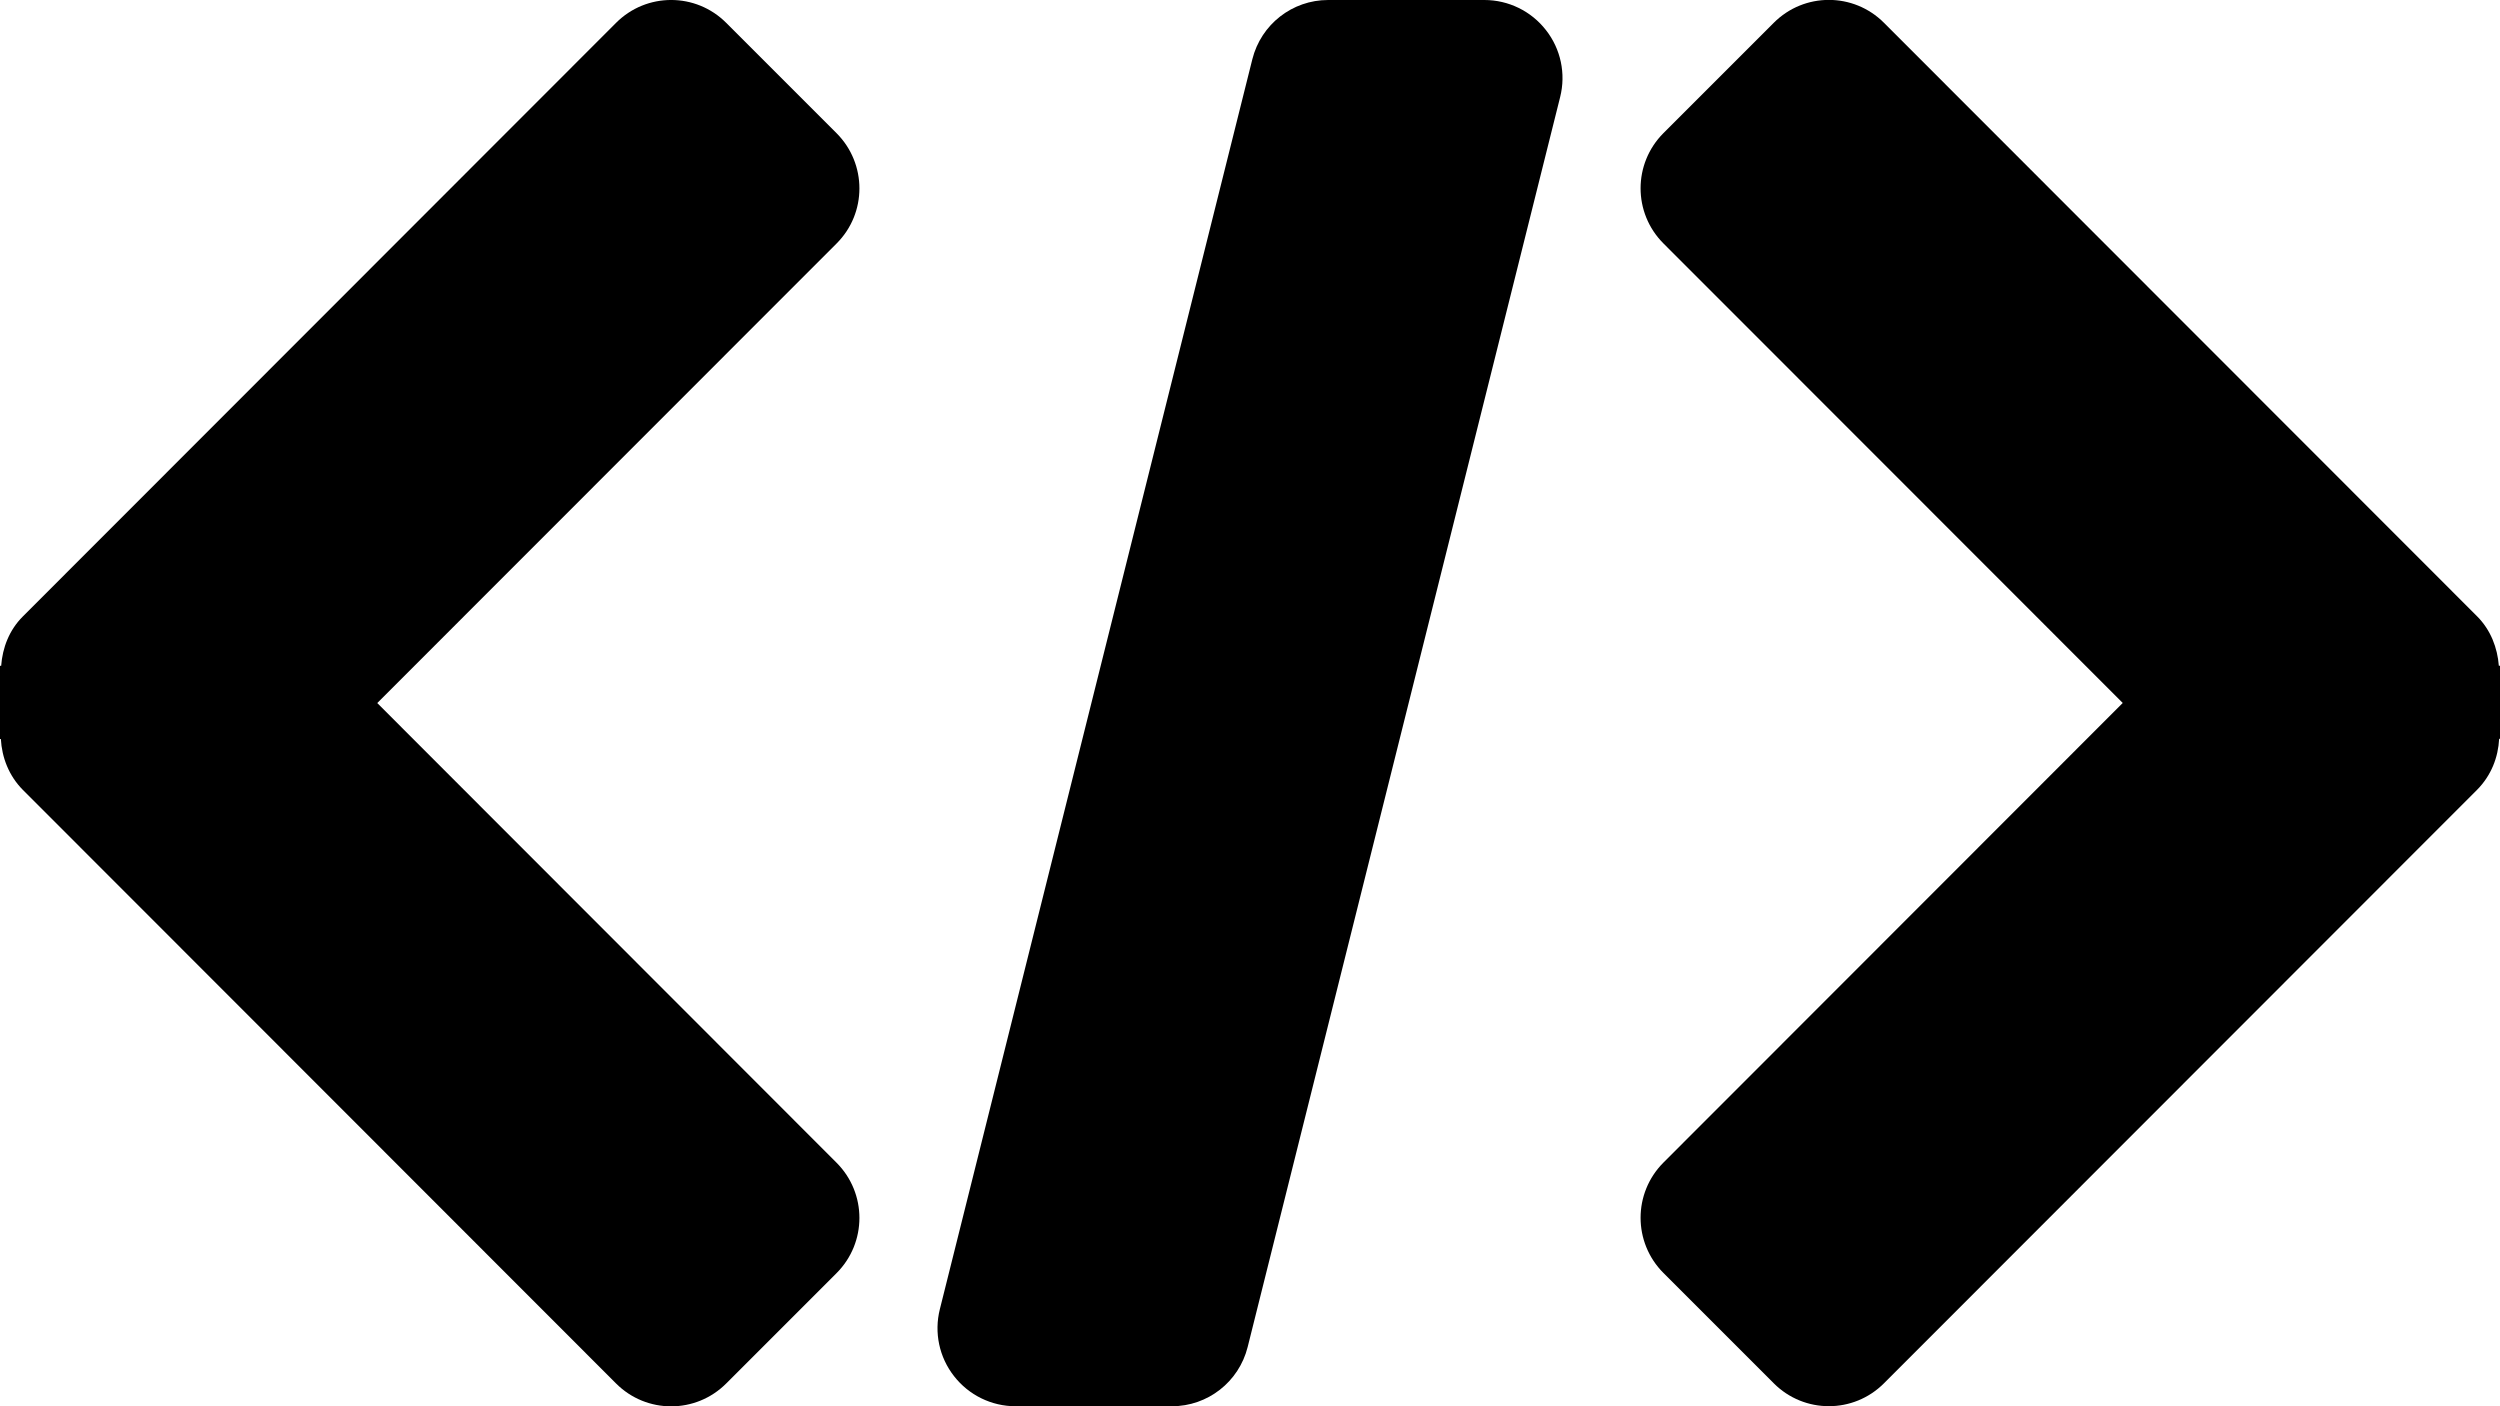 <svg xmlns="http://www.w3.org/2000/svg" version="1.1" x="0px" y="0px" viewBox="0 0 32 18" xml:space="preserve">
    <path d="M10.708,1.705L9.296,0.293c-0.39-0.391-1.021-0.391-1.411,0L0.292,7.891c-0.175,0.175-0.26,0.401-0.277,0.631H0v0.937h0.011  c0.013,0.236,0.102,0.47,0.281,0.651l7.593,7.598c0.39,0.391,1.021,0.391,1.411,0l1.412-1.412c0.39-0.391,0.39-1.022,0-1.413  L4.829,8.999l5.879-5.882C11.098,2.728,11.098,2.096,10.708,1.705z"/>
    <path d="M31.985,8.521c-0.018-0.229-0.103-0.456-0.277-0.631l-7.593-7.598c-0.39-0.391-1.021-0.391-1.411,0l-1.412,1.412  c-0.39,0.391-0.39,1.022,0,1.412l5.879,5.882l-5.879,5.883c-0.39,0.391-0.39,1.022,0,1.413l1.412,1.412  c0.39,0.391,1.021,0.391,1.411,0l7.593-7.598c0.18-0.182,0.269-0.415,0.281-0.651H32V8.521H31.985z"/>
    <path d="M19,0h-2c-0.459,0-0.858,0.312-0.97,0.758l-4,16c-0.075,0.299-0.008,0.615,0.182,0.857C12.401,17.858,12.692,18,13,18h2  c0.459,0,0.858-0.312,0.97-0.758l4-16c0.075-0.299,0.008-0.615-0.182-0.857C19.599,0.142,19.308,0,19,0z"/>
</svg>
